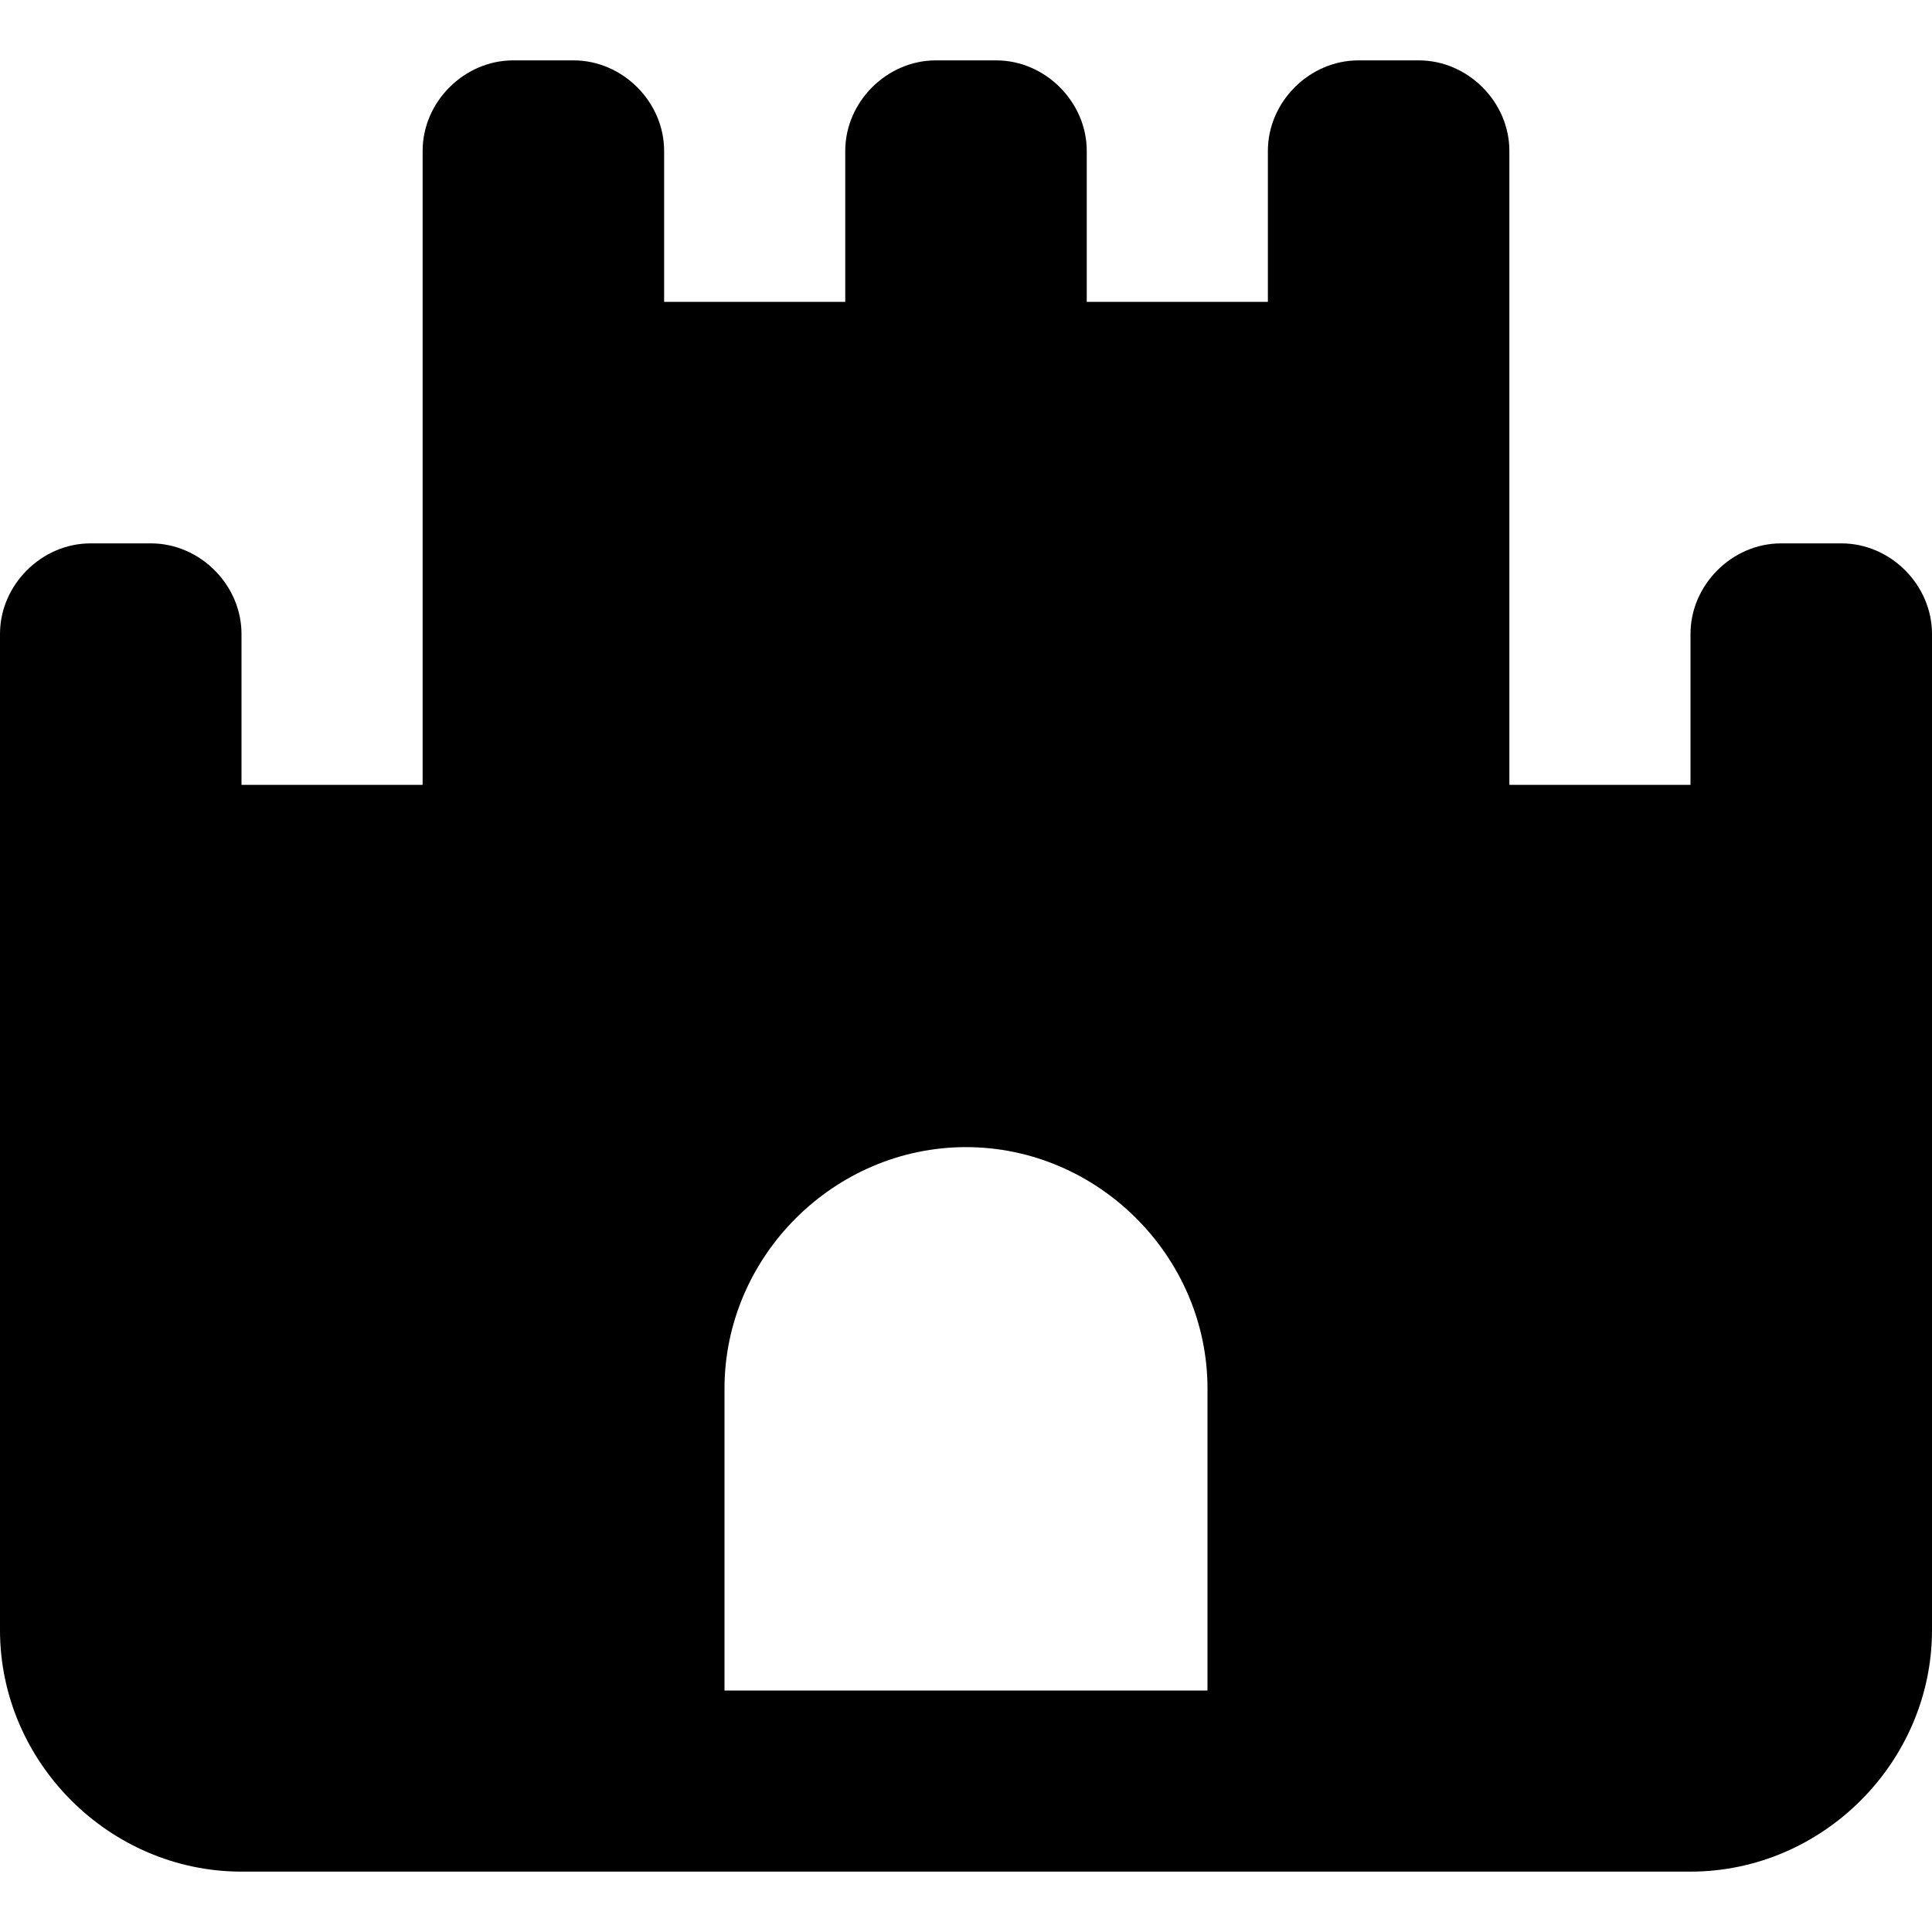 <svg xmlns="http://www.w3.org/2000/svg" width="512.0" height="512.0" viewBox="0 0 512.0 512.0">
  <path d="M 136.0,16.0 C 123.0,16.0 112.0,27.0 112.0,40.0 L 112.0,208.0 L 64.0,208.0 L 64.0,168.0 C 64.0,155.0 53.0,144.0 40.0,144.0 L 24.0,144.0 C 11.0,144.0 0.0,155.0 0.0,168.0 L 0.0,248.0 C 0.0,249.0 0.0,250.0 0.0,251.0 C 0.0,253.0 0.0,254.0 0.0,256.0 L 0.0,432.0 C 0.0,467.0 29.0,496.0 64.0,496.0 L 448.0,496.0 C 483.0,496.0 512.0,467.0 512.0,432.0 L 512.0,256.0 C 512.0,254.0 512.0,253.0 512.0,251.0 C 512.0,250.0 512.0,249.0 512.0,248.0 L 512.0,168.0 C 512.0,155.0 501.0,144.0 488.0,144.0 L 472.0,144.0 C 459.0,144.0 448.0,155.0 448.0,168.0 L 448.0,208.0 L 400.0,208.0 L 400.0,40.0 C 400.0,27.0 389.0,16.0 376.0,16.0 L 360.0,16.0 C 347.0,16.0 336.0,27.0 336.0,40.0 L 336.0,80.0 L 288.0,80.0 L 288.0,40.0 C 288.0,27.0 277.0,16.0 264.0,16.0 L 248.0,16.0 C 235.0,16.0 224.0,27.0 224.0,40.0 L 224.0,80.0 L 176.0,80.0 L 176.0,40.0 C 176.0,27.0 165.0,16.0 152.0,16.0 L 136.0,16.0 M 192.0,368.0 C 192.0,333.0 221.0,304.0 256.0,304.0 C 291.0,304.0 320.0,333.0 320.0,368.0 L 320.0,448.0 L 192.0,448.0 L 192.0,368.0" />
</svg>